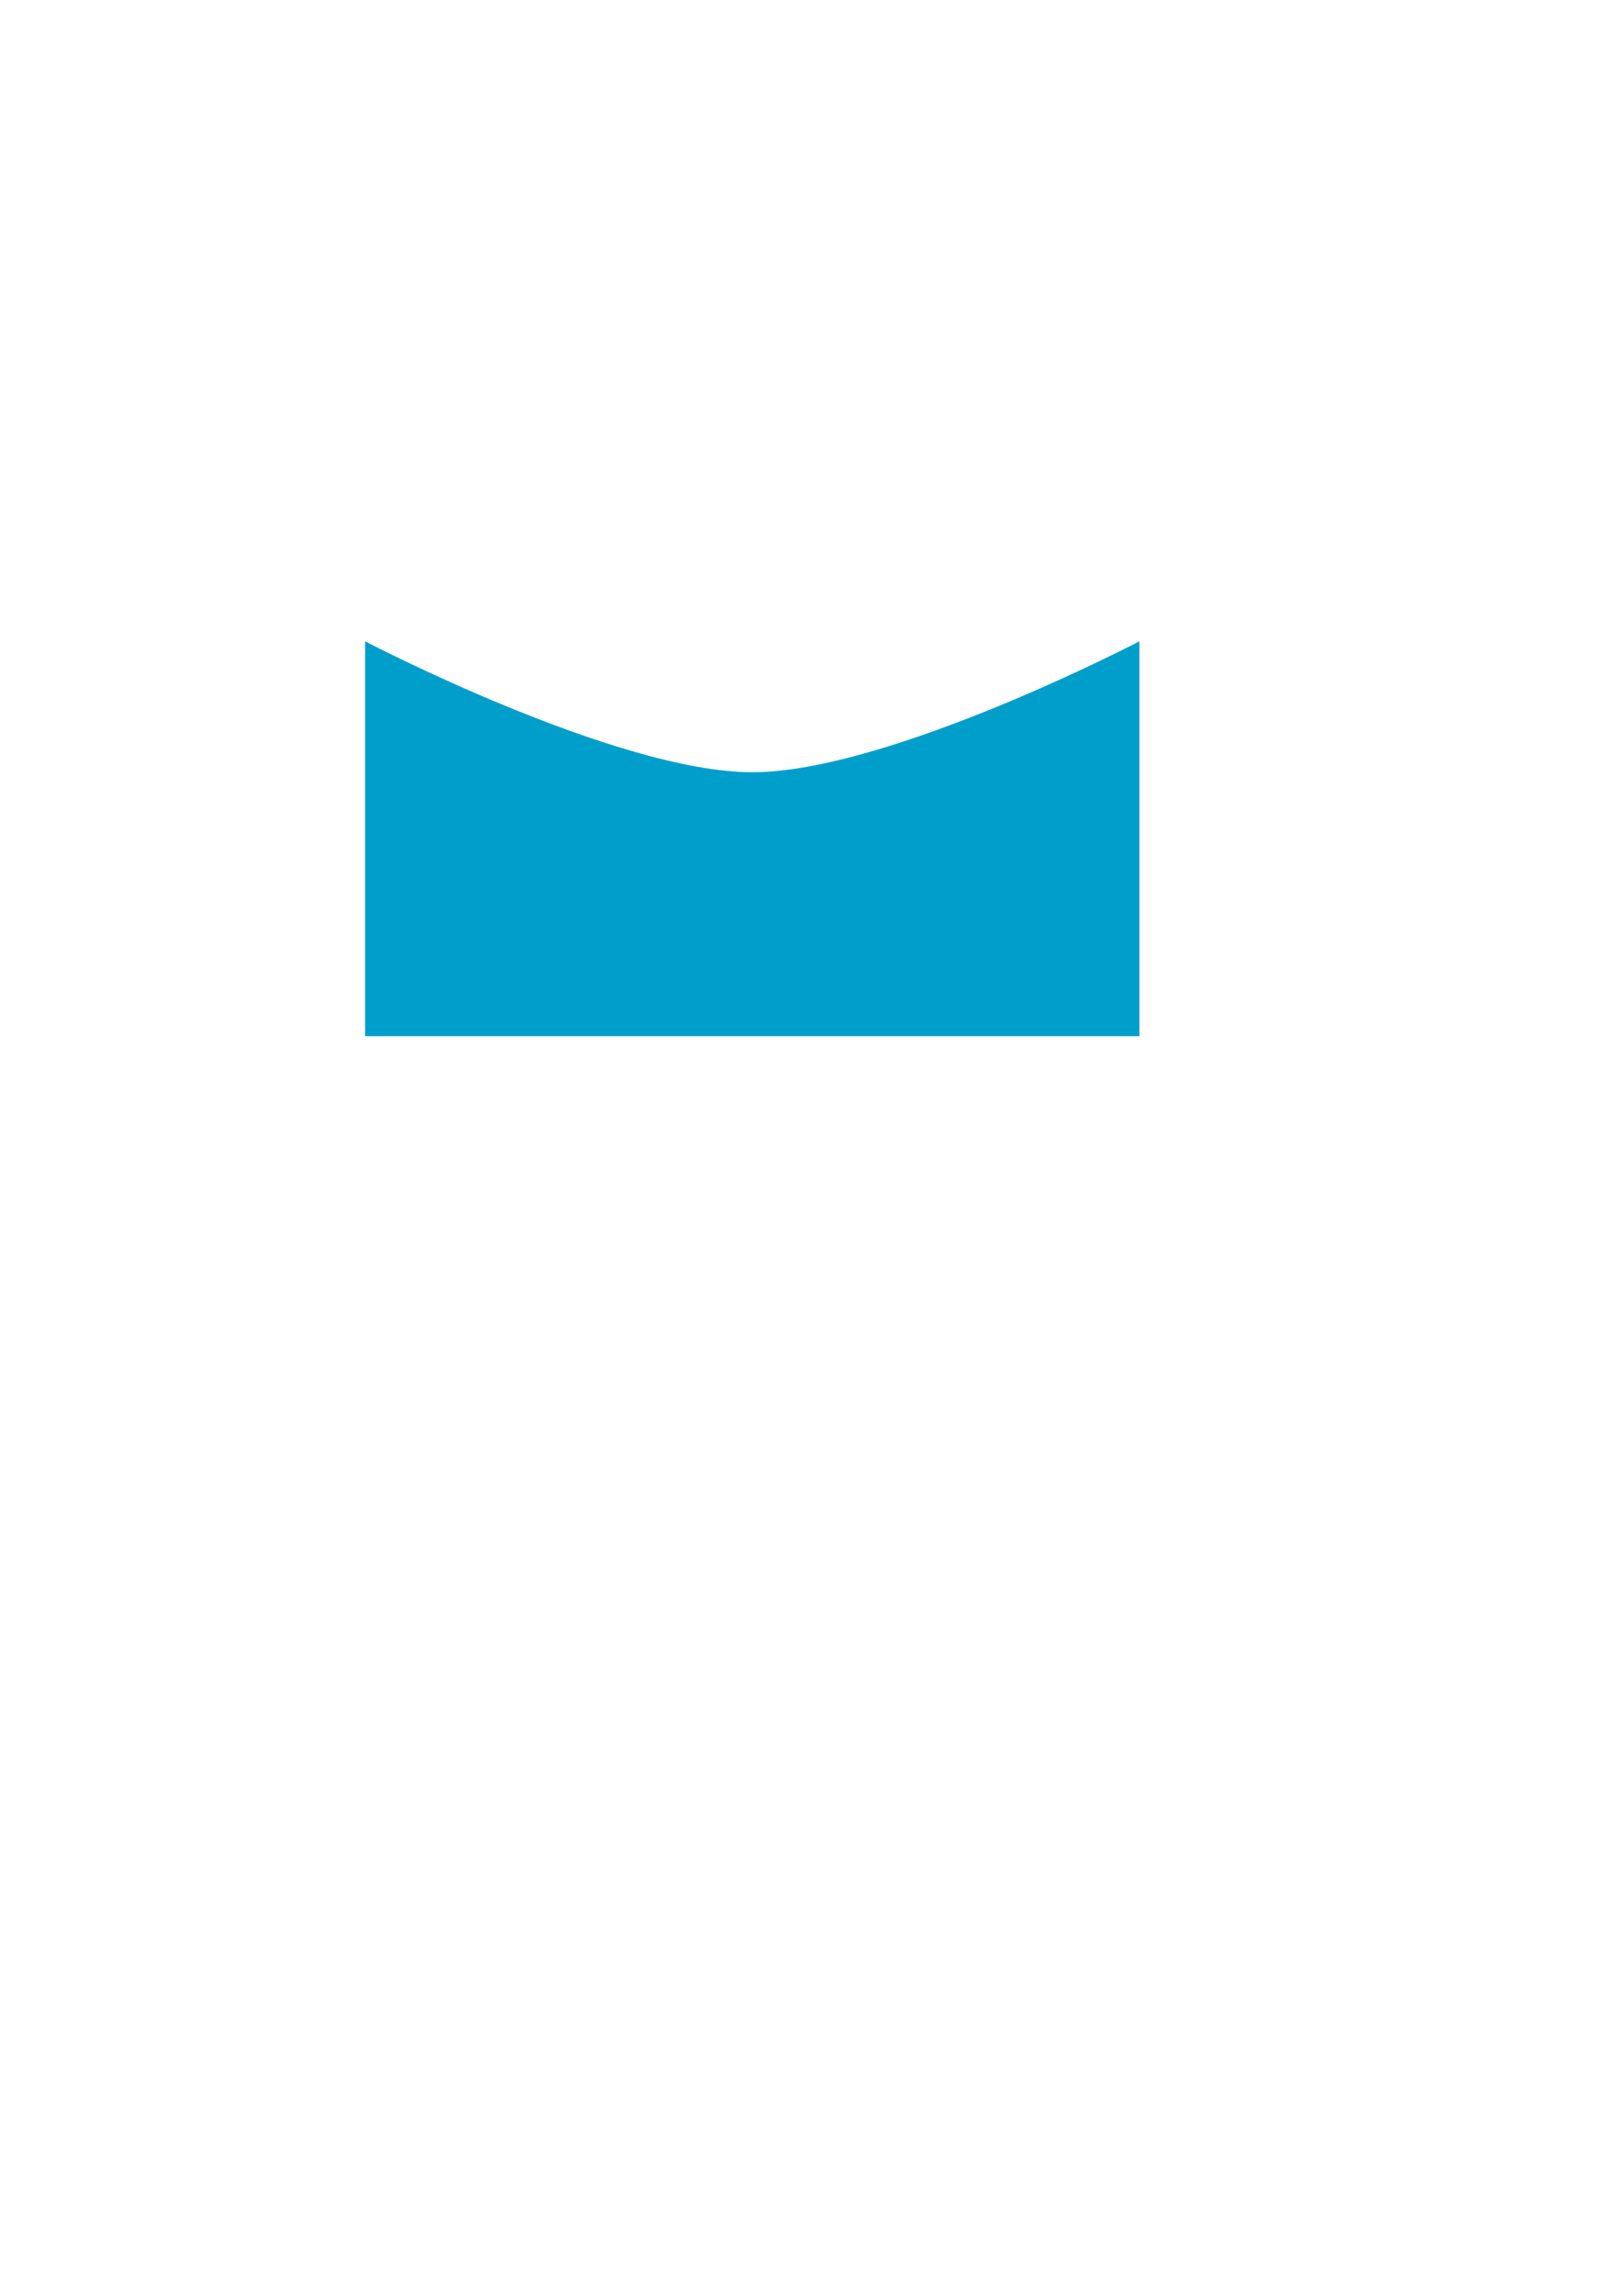 <?xml version="1.0" encoding="UTF-8" standalone="no"?>
<!-- Created with Inkscape (http://www.inkscape.org/) -->

<svg
   xmlns:dc="http://purl.org/dc/elements/1.1/"
   xmlns:cc="http://creativecommons.org/ns#"
   xmlns:rdf="http://www.w3.org/1999/02/22-rdf-syntax-ns#"
   xmlns:svg="http://www.w3.org/2000/svg"
   xmlns="http://www.w3.org/2000/svg"
   xmlns:xlink="http://www.w3.org/1999/xlink"
   xmlns:sodipodi="http://sodipodi.sourceforge.net/DTD/sodipodi-0.dtd"
   xmlns:inkscape="http://www.inkscape.org/namespaces/inkscape"
   width="744.094"
   height="1052.362"
   id="svg2"
   version="1.1"
   inkscape:version="0.48.4 r9939"
   sodipodi:docname="doubleWater.svg"
   inkscape:export-filename="C:\Users\Sarat\Dropbox\Side Quests\Tetris\Tetris\public\img\SVGs\waterPeak.png"
   inkscape:export-xdpi="20.444445"
   inkscape:export-ydpi="20.444445">
  <defs
     id="defs4">
    <pattern
       inkscape:collect="always"
       xlink:href="#pattern4587"
       id="pattern4605"
       patternTransform="translate(-386.257,666.155)" />
    <pattern
       inkscape:collect="always"
       xlink:href="#pattern4600"
       id="pattern4603"
       patternTransform="translate(549.578,905.845)" />
    <pattern
       inkscape:collect="always"
       xlink:href="#pattern4587"
       id="pattern4600"
       patternTransform="translate(640.795,660.479)" />
    <pattern
       inkscape:collect="always"
       xlink:href="#pattern4593"
       id="pattern4596"
       patternTransform="translate(640.581,660.166)" />
    <pattern
       inkscape:collect="always"
       xlink:href="#pattern4587"
       id="pattern4593"
       patternTransform="translate(640.802,660.211)" />
    <pattern
       inkscape:collect="always"
       xlink:href="#pattern4577"
       id="pattern4587"
       patternTransform="translate(-237.764,660.498)" />
    <pattern
       inkscape:collect="always"
       xlink:href="#pattern4507"
       id="pattern4577"
       patternTransform="translate(396.236,707.498)" />
    <pattern
       inkscape:collect="always"
       xlink:href="#pattern4532"
       id="pattern4535"
       patternTransform="translate(-225.614,320.306)" />
    <pattern
       inkscape:collect="always"
       xlink:href="#pattern4482"
       id="pattern4532"
       patternTransform="translate(-225.614,320.306)" />
    <pattern
       inkscape:collect="always"
       xlink:href="#pattern4482"
       id="pattern4507"
       patternTransform="translate(-532.196,-9.508)" />
    <pattern
       inkscape:collect="always"
       xlink:href="#pattern4494"
       id="pattern4497"
       patternTransform="translate(2.213,320.55)" />
    <pattern
       inkscape:collect="always"
       xlink:href="#pattern4484"
       id="pattern4494"
       patternTransform="translate(83.68,414.127)" />
    <pattern
       inkscape:collect="always"
       xlink:href="#pattern3761"
       id="pattern4482"
       patternTransform="translate(-227.129,320.812)" />
    <pattern
       patternUnits="userSpaceOnUse"
       width="439.531"
       height="202.5"
       patternTransform="translate(-227.219,320.688)"
       id="pattern3761">
      <path
         style="fill:#a1efef;fill-opacity:1;stroke:#ffffff;stroke-width:0.25;stroke-miterlimit:4;stroke-opacity:1"
         d="m 0.121,0.246 c 156.113,102.654 302.219,99.239 439.286,0 l 0,202.143 -439.286,0 z"
         id="path3759"
         inkscape:connector-curvature="0"
         sodipodi:nodetypes="ccccc"
         inkscape:export-filename="C:\Users\Sarat\Dropbox\Side Quests\Tetris\Tetris\public\img\waterPeakBehind.png"
         inkscape:export-xdpi="12.888889"
         inkscape:export-ydpi="12.888889" />
    </pattern>
    <pattern
       patternUnits="userSpaceOnUse"
       width="439.531"
       height="202.5"
       patternTransform="translate(90.246,320.687)"
       id="pattern4484">
      <g
         transform="translate(-212.031,-320.688)"
         inkscape:label="Layer 1"
         id="layer1-9">
        <path
           style="fill:#00d4d4;fill-opacity:1;stroke:#ffffff;stroke-width:0.25;stroke-miterlimit:4;stroke-opacity:1"
           d="m 212.143,320.934 c 156.113,102.654 302.219,99.239 439.286,0 l 0,202.143 -439.286,0 z"
           id="rect2987-4"
           inkscape:connector-curvature="0"
           sodipodi:nodetypes="ccccc"
           inkscape:export-filename="C:\Users\Sarat\Dropbox\Side Quests\Tetris\Tetris\public\img\waterPeak.png"
           inkscape:export-xdpi="10.23818"
           inkscape:export-ydpi="10.23818" />
      </g>
    </pattern>
  </defs>
  <sodipodi:namedview
     id="base"
     pagecolor="#ffffff"
     bordercolor="#666666"
     borderopacity="1.0"
     inkscape:pageopacity="0.0"
     inkscape:pageshadow="2"
     inkscape:zoom="2.8284271"
     inkscape:cx="384.21101"
     inkscape:cy="679.18722"
     inkscape:document-units="px"
     inkscape:current-layer="layer1"
     showgrid="false"
     inkscape:window-width="1920"
     inkscape:window-height="1058"
     inkscape:window-x="-8"
     inkscape:window-y="-8"
     inkscape:window-maximized="1" />
  <g
     inkscape:label="Layer 1"
     inkscape:groupmode="layer"
     id="layer1">
    <path
       sodipodi:nodetypes="cacccc"
       inkscape:connector-curvature="0"
       id="path4641"
       d="m 167.378,293.977 c 0,0 115.044,60 177.5,60 62.456,0 177.5,-60 177.5,-60 l 0,181 -355,0 z"
       style="fill:#009fcb;fill-opacity:1;stroke:none"
       inkscape:export-filename="C:\Users\Sarat\Dropbox\Side Quests\Tetris\Tetris\public\img\SVGs\DarkWater.png"
       inkscape:export-xdpi="19.014084"
       inkscape:export-ydpi="19.014084" />
  </g>
</svg>
